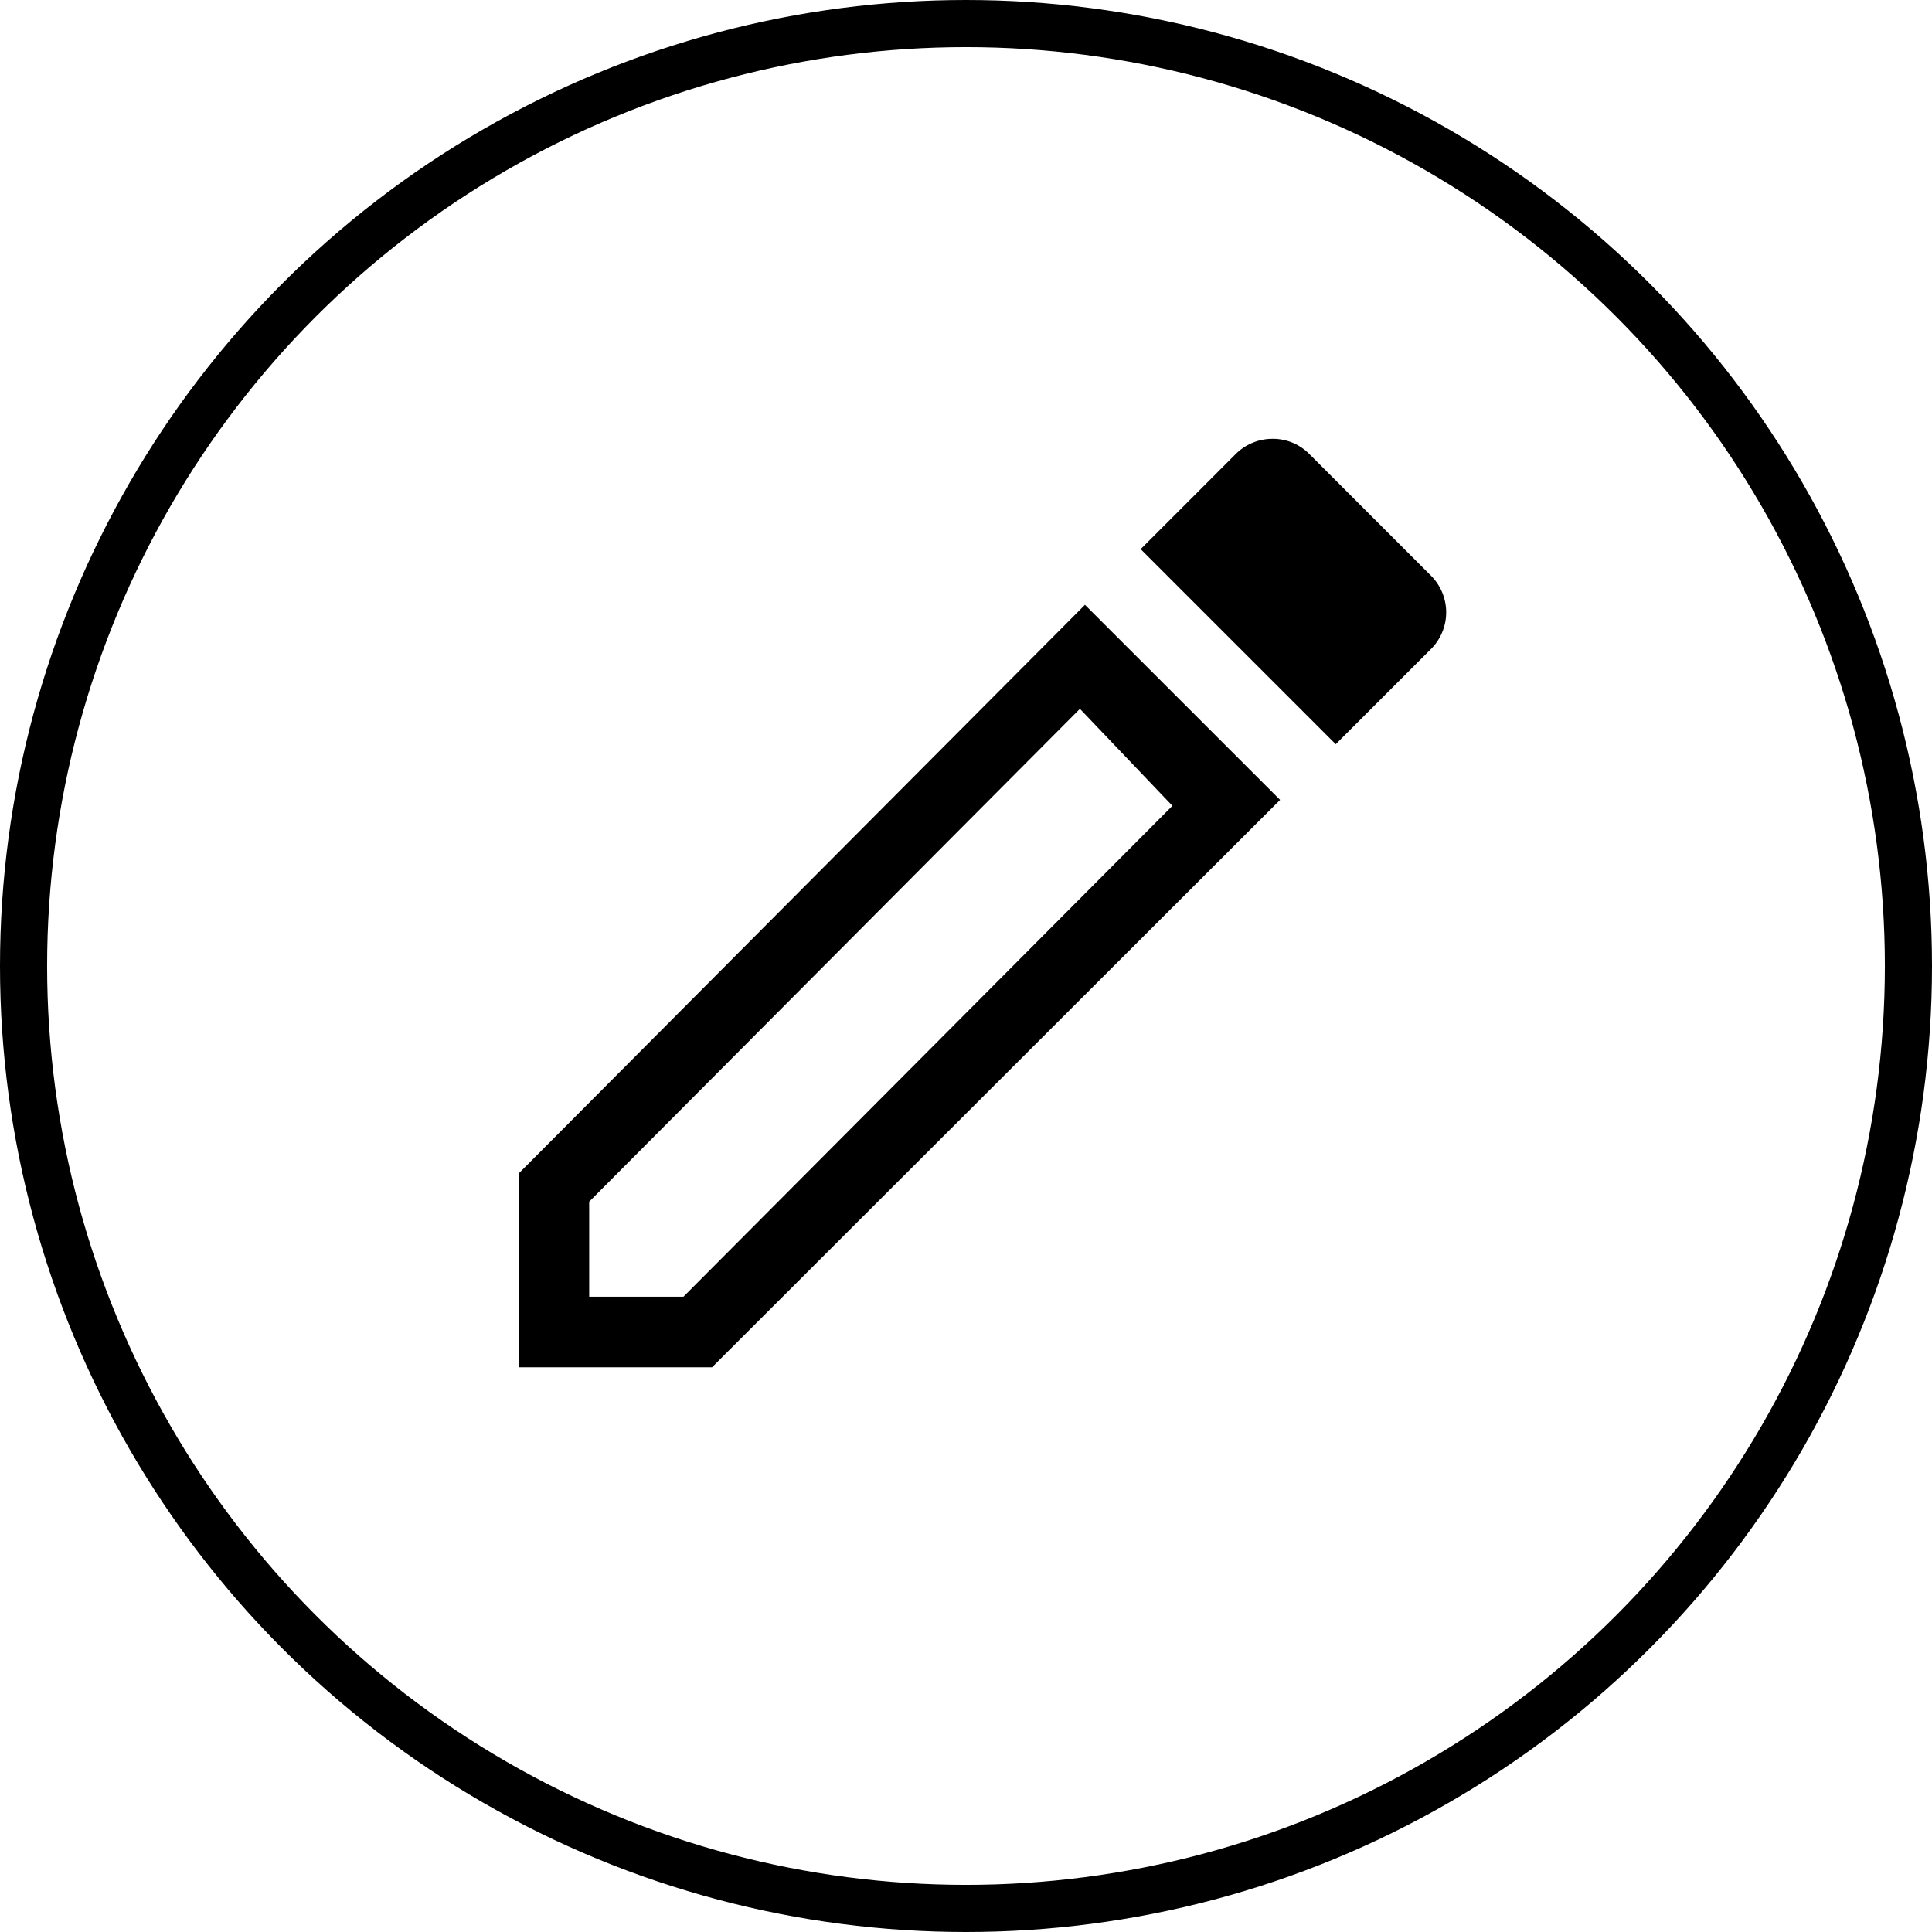 <svg width="82" height="82" viewBox="0 0 82 82" xmlns="http://www.w3.org/2000/svg" xmlns:xlink="http://www.w3.org/1999/xlink"><defs><path d="M28.136 15.576L7.382 36.412h-4v-4.034L24.21 11.46l3.926 4.116zM32.374 0a2.21 2.21 0 0 0-1.546.64l-4.04 4.042 8.28 8.28 4.042-4.04a2.2 2.2 0 0 0 0-3.114L33.942.64A2.169 2.169 0 0 0 32.374 0zm-7.95 7.045L.411 31.16v8.247h8.185l24.11-24.082-8.282-8.281z" id="register_svg__a"/></defs><g transform="translate(1 1)" fill="none" fill-rule="evenodd"><circle stroke="currentColor" stroke-width="2" cx="40" cy="40" r="40"/><path d="M14 11h53v53H14z"/><path d="M14 11h53v53H14z"/><use fill="currentColor" fill-rule="nonzero" xlink:href="#register_svg__a" transform="translate(20.625 17.625)"/></g></svg>
